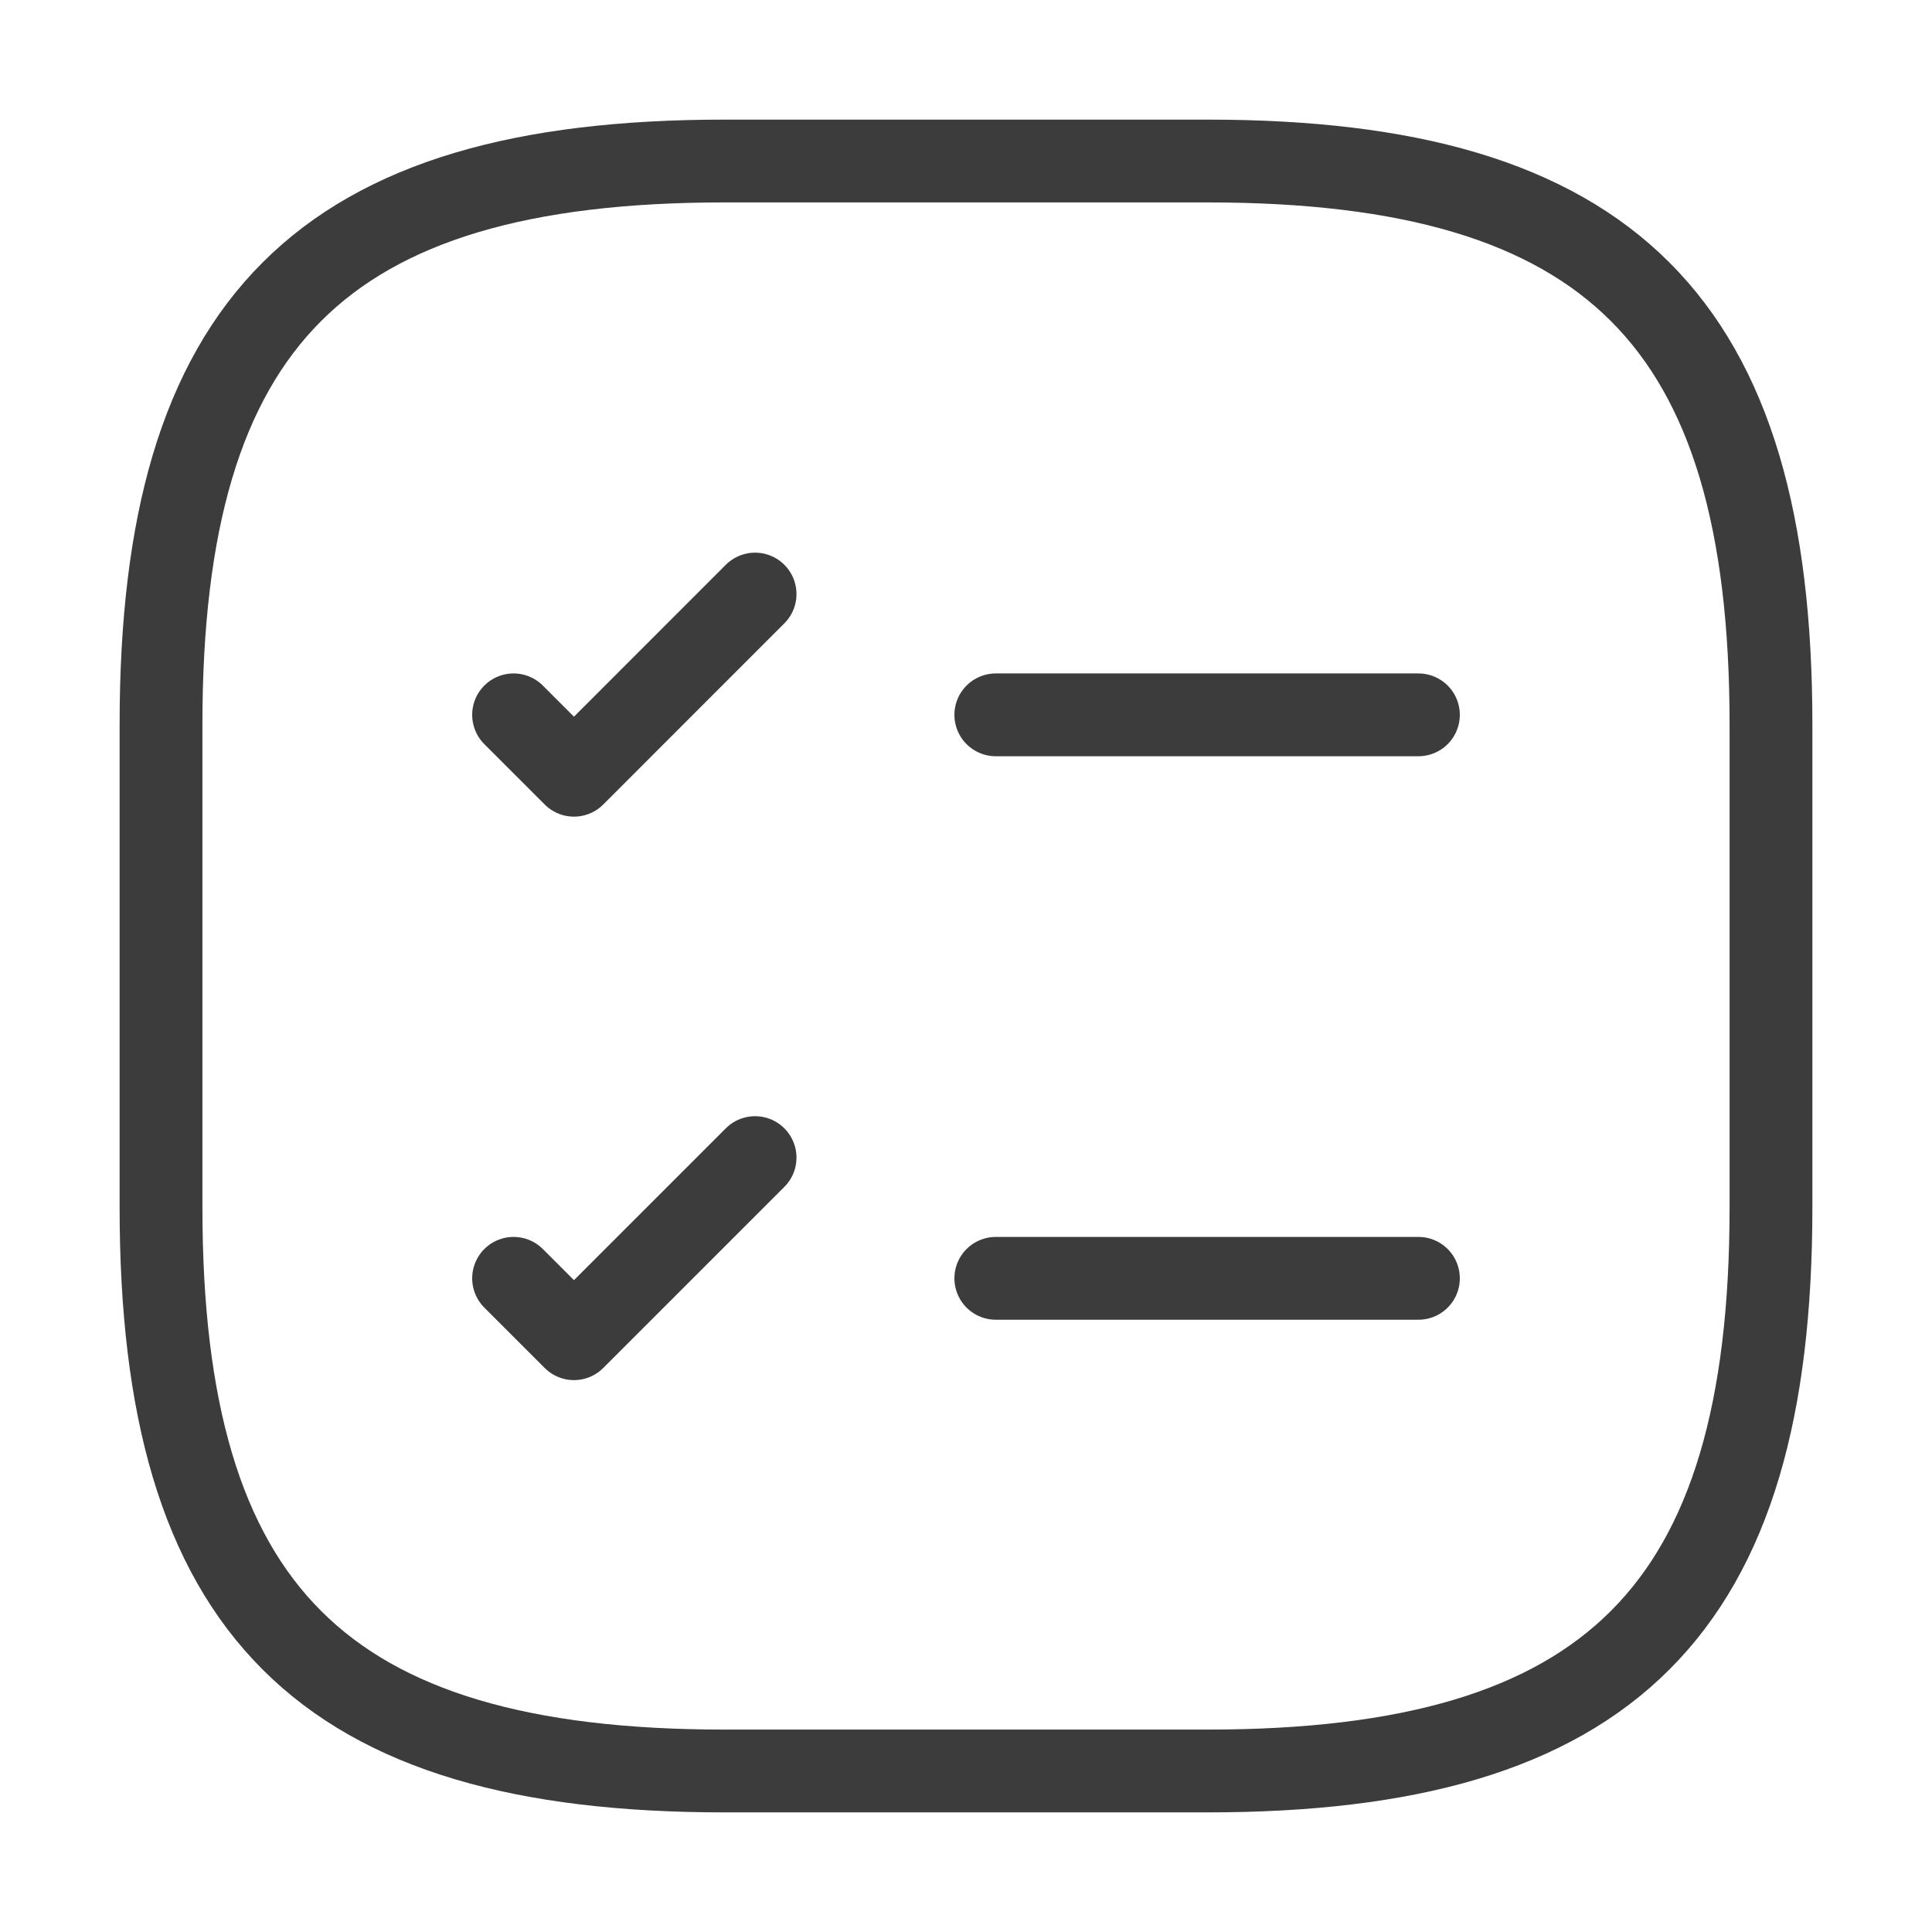 <svg width="35" height="35" viewBox="0 0 35 35" fill="none" xmlns="http://www.w3.org/2000/svg">
<path d="M18.04 12.95H25.696" stroke="#3D3C3C" stroke-width="1.5" stroke-linecap="round" stroke-linejoin="round"/>
<path d="M9.304 12.95L10.398 14.044L13.679 10.762" stroke="#3D3C3C" stroke-width="1.5" stroke-linecap="round" stroke-linejoin="round"/>
<path d="M18.04 23.158H25.696" stroke="#3D3C3C" stroke-width="1.5" stroke-linecap="round" stroke-linejoin="round"/>
<path d="M9.304 23.158L10.398 24.252L13.679 20.971" stroke="#3D3C3C" stroke-width="1.5" stroke-linecap="round" stroke-linejoin="round"/>
<path d="M13.125 32.083H21.875C29.167 32.083 32.083 29.167 32.083 21.875V13.125C32.083 5.833 29.167 2.917 21.875 2.917H13.125C5.833 2.917 2.917 5.833 2.917 13.125V21.875C2.917 29.167 5.833 32.083 13.125 32.083Z" stroke="#3D3C3C" stroke-width="1.5" stroke-linecap="round" stroke-linejoin="round"/>
</svg>
